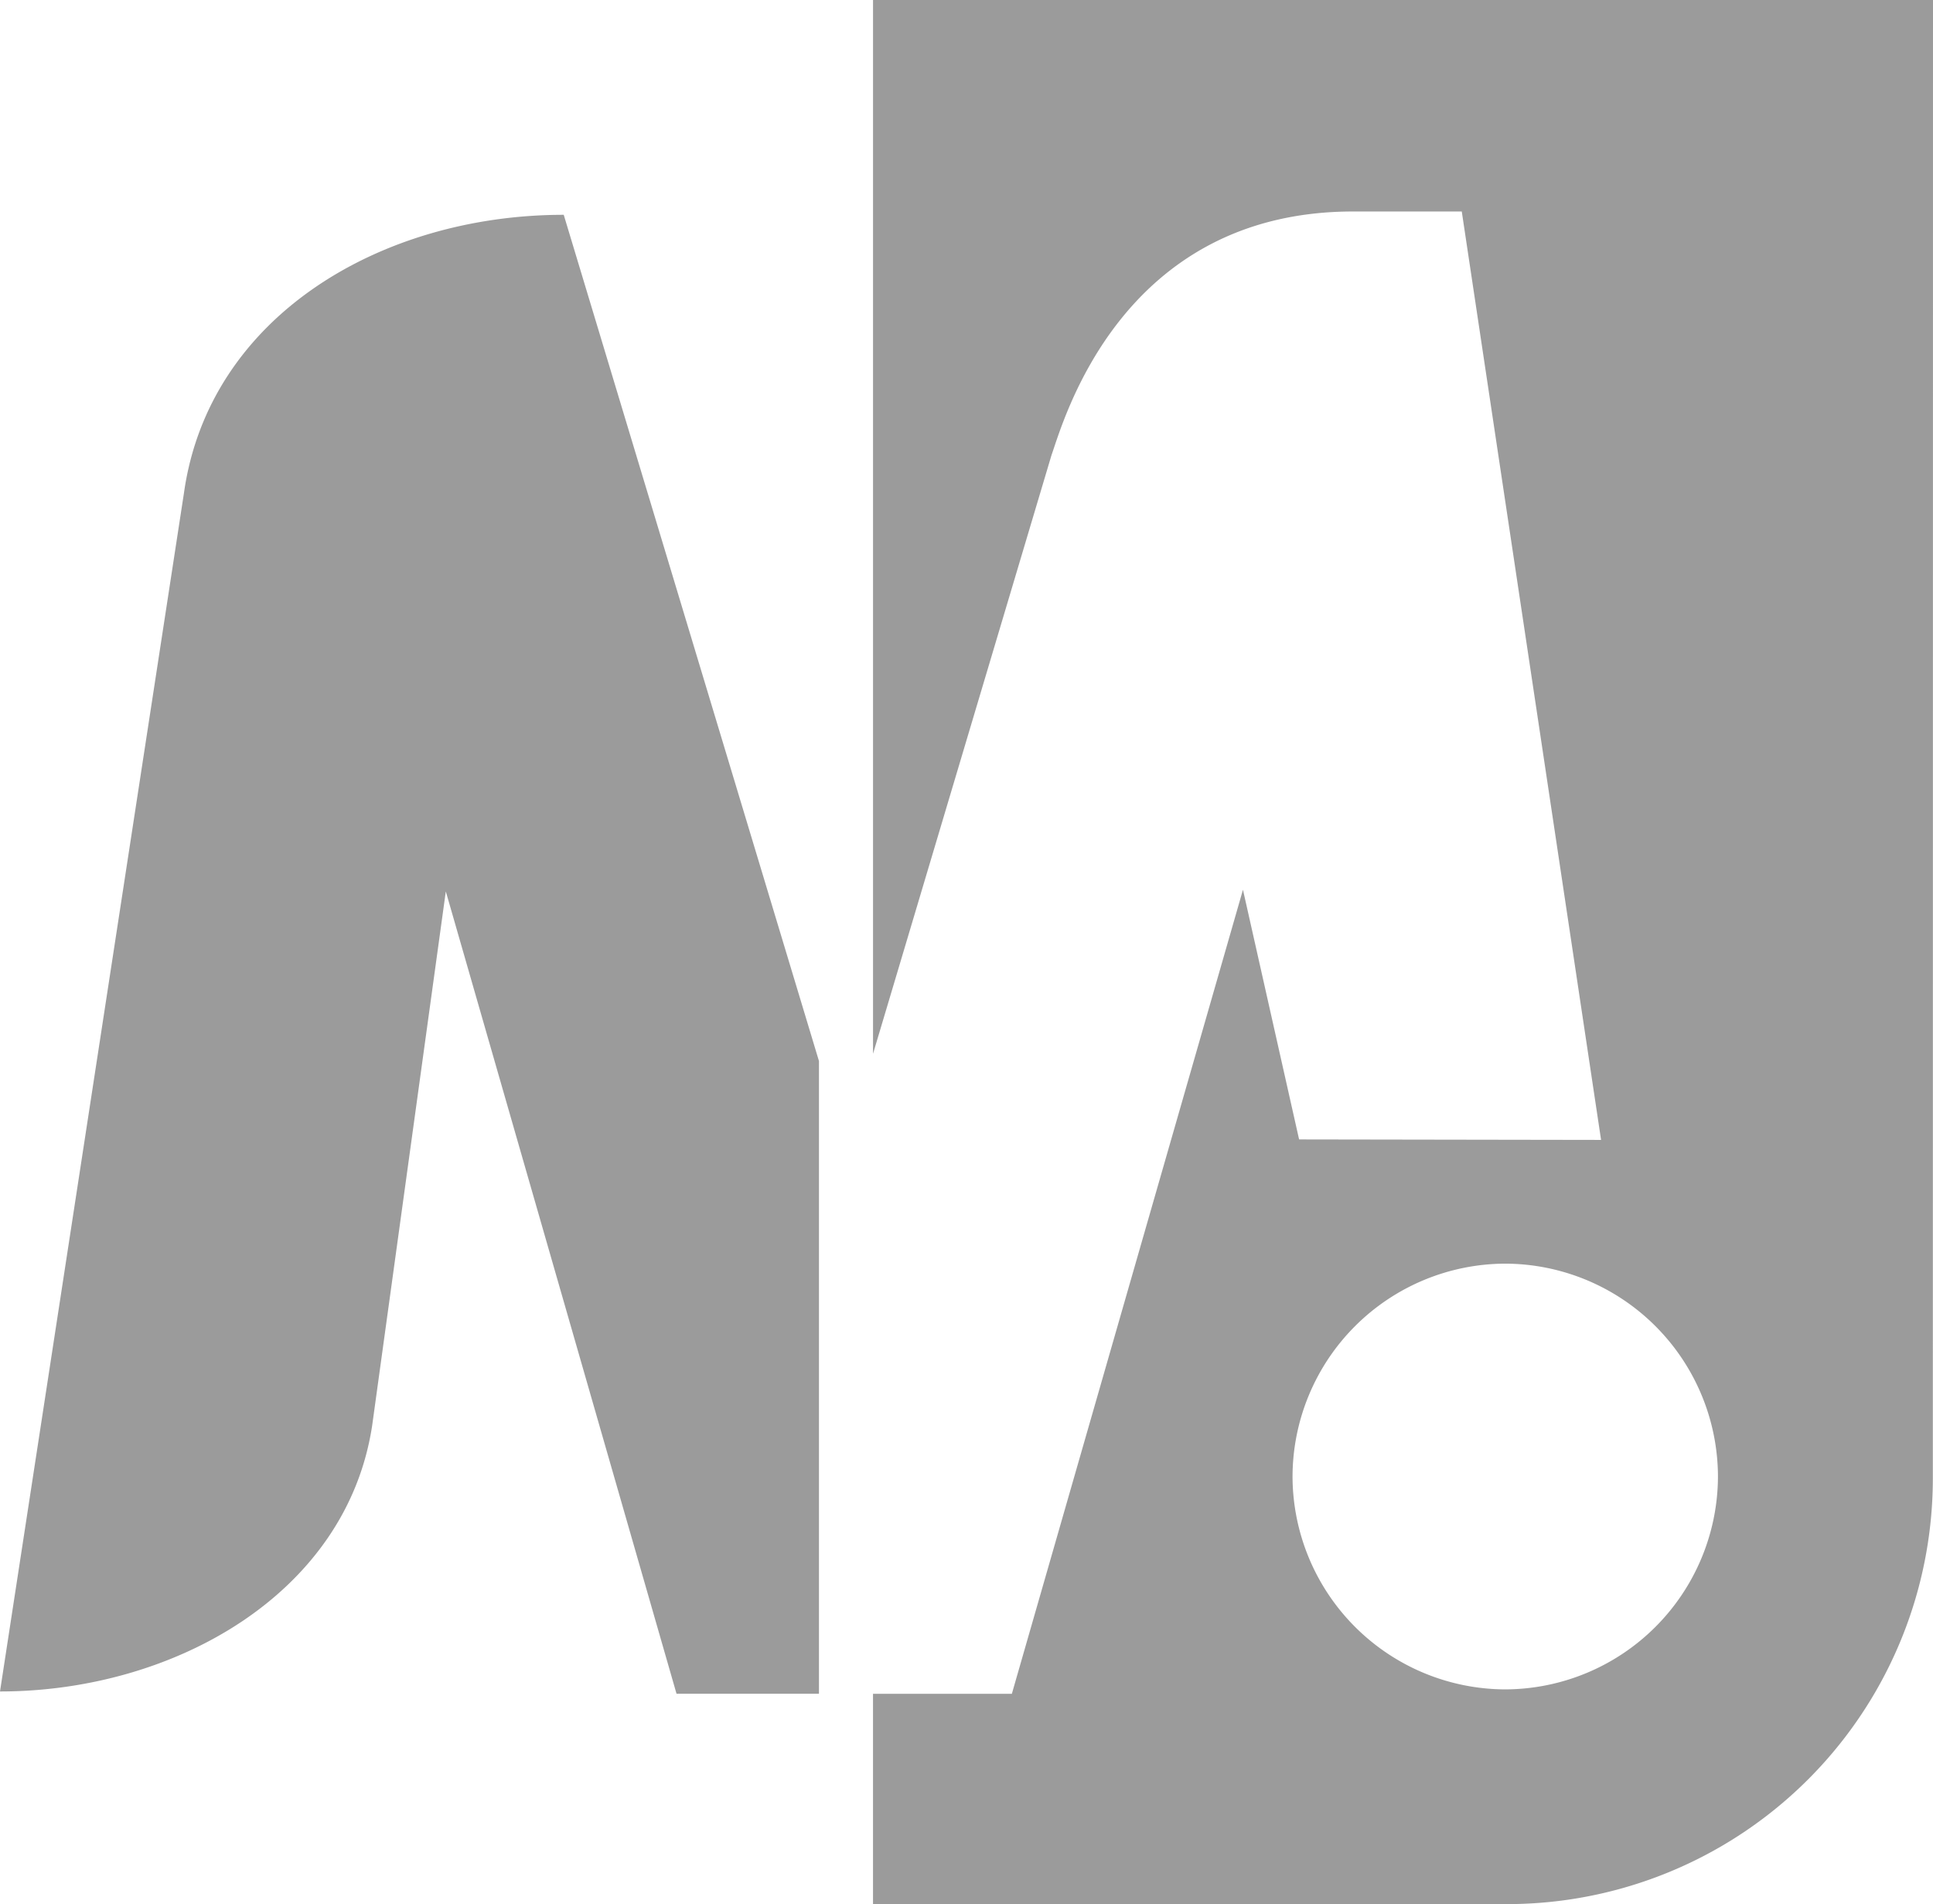 <svg xmlns="http://www.w3.org/2000/svg" width="83.714" height="82.458" viewBox="0 0 83.714 82.458"><defs><style>.a{fill:#9b9b9b;fill-rule:evenodd;}</style></defs><path class="a" d="M136.973,83.115h45.906l-.007,63.913a18.439,18.439,0,0,1-18.488,18.533l-27.411.012v-9.117h6.013l10.009-34.816,2.431,10.811,13.078.021-6.033-40.2h-4.7c-10.116,0-12.57,9.171-13.064,10.537l-7.733,25.934V83.115Zm-2.341,45.941-11.053-36.64c-7.923,0-15.368,4.409-16.446,12.038l-7.968,51.9c7.539,0,15.018-4.235,16.119-11.523l3.188-23.118,9.992,34.741h6.168v-27.4Zm20.51,17.991a9.242,9.242,0,0,0,9.212,9.217h0a9.242,9.242,0,0,0,9.212-9.217h0a9.241,9.241,0,0,0-9.212-9.217h0a9.241,9.241,0,0,0-9.212,9.217Z" transform="translate(-99.165 -83.115)"/></svg>